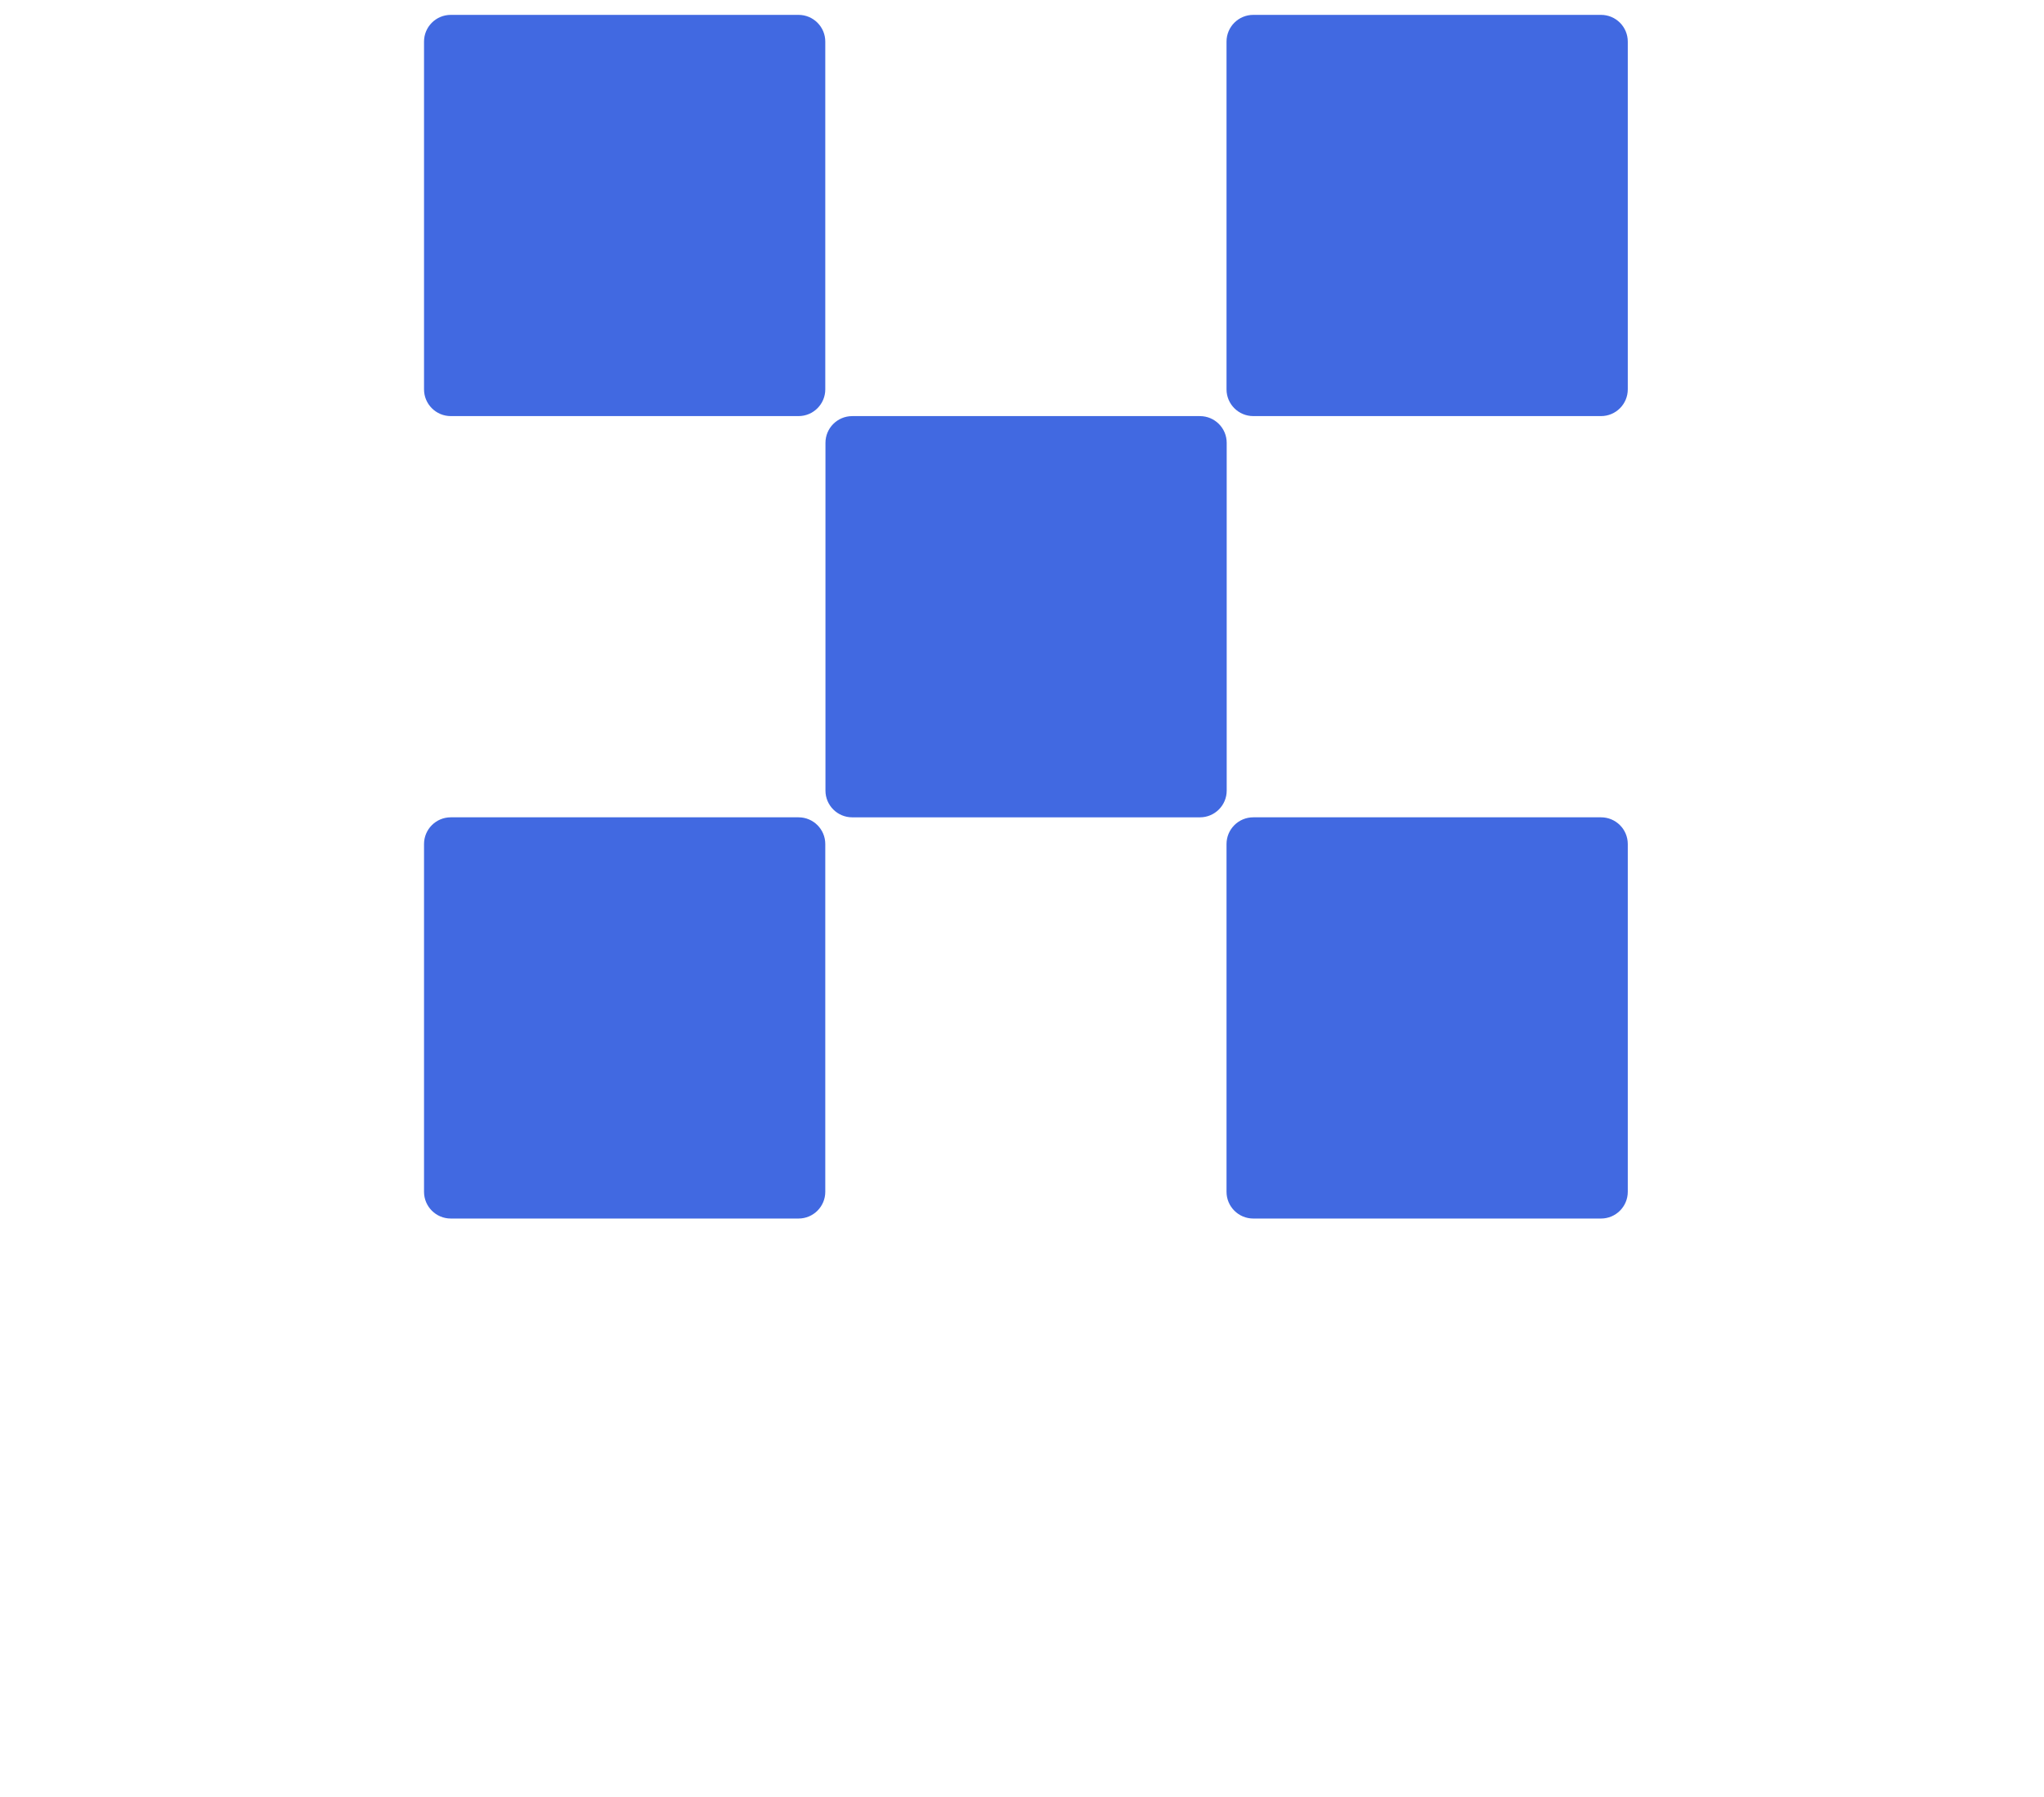 <svg width="116" height="102" viewBox="0 0 116 102" fill="none" xmlns="http://www.w3.org/2000/svg">
<g clip-path="url(#clip0_184_2719)">
<g clip-path="url(#clip1_184_2719)">
<path d="M68.099 23.616H48.364C47.526 23.616 46.846 24.295 46.846 25.134V44.869C46.846 45.707 47.526 46.387 48.364 46.387H68.099C68.937 46.387 69.617 45.707 69.617 44.869V25.134C69.617 24.295 68.937 23.616 68.099 23.616Z" fill="#4169E1"/>
<path d="M45.318 0.844H25.583C24.744 0.844 24.064 1.523 24.064 2.362V22.097C24.064 22.935 24.744 23.615 25.583 23.615H45.318C46.156 23.615 46.836 22.935 46.836 22.097V2.362C46.836 1.523 46.156 0.844 45.318 0.844Z" fill="#4169E1"/>
<path d="M90.861 0.844H71.126C70.287 0.844 69.607 1.523 69.607 2.362V22.097C69.607 22.935 70.287 23.615 71.126 23.615H90.861C91.699 23.615 92.379 22.935 92.379 22.097V2.362C92.379 1.523 91.699 0.844 90.861 0.844Z" fill="#4169E1"/>
<path d="M45.318 46.386H25.583C24.744 46.386 24.064 47.065 24.064 47.904V67.639C24.064 68.477 24.744 69.157 25.583 69.157H45.318C46.156 69.157 46.836 68.477 46.836 67.639V47.904C46.836 47.065 46.156 46.386 45.318 46.386Z" fill="#4169E1"/>
<path d="M90.861 46.386H71.126C70.287 46.386 69.607 47.065 69.607 47.904V67.639C69.607 68.477 70.287 69.157 71.126 69.157H90.861C91.699 69.157 92.379 68.477 92.379 67.639V47.904C92.379 47.065 91.699 46.386 90.861 46.386Z" fill="#4169E1"/>
</g>
</g>
<defs>
<clipPath id="clip0_184_2719">
<rect width="115" height="70" fill="white" transform="translate(0.721)"/>
</clipPath>
<clipPath id="clip1_184_2719">
<rect width="69.114" height="70" fill="white" transform="translate(23.664)"/>
</clipPath>
</defs>
</svg>
